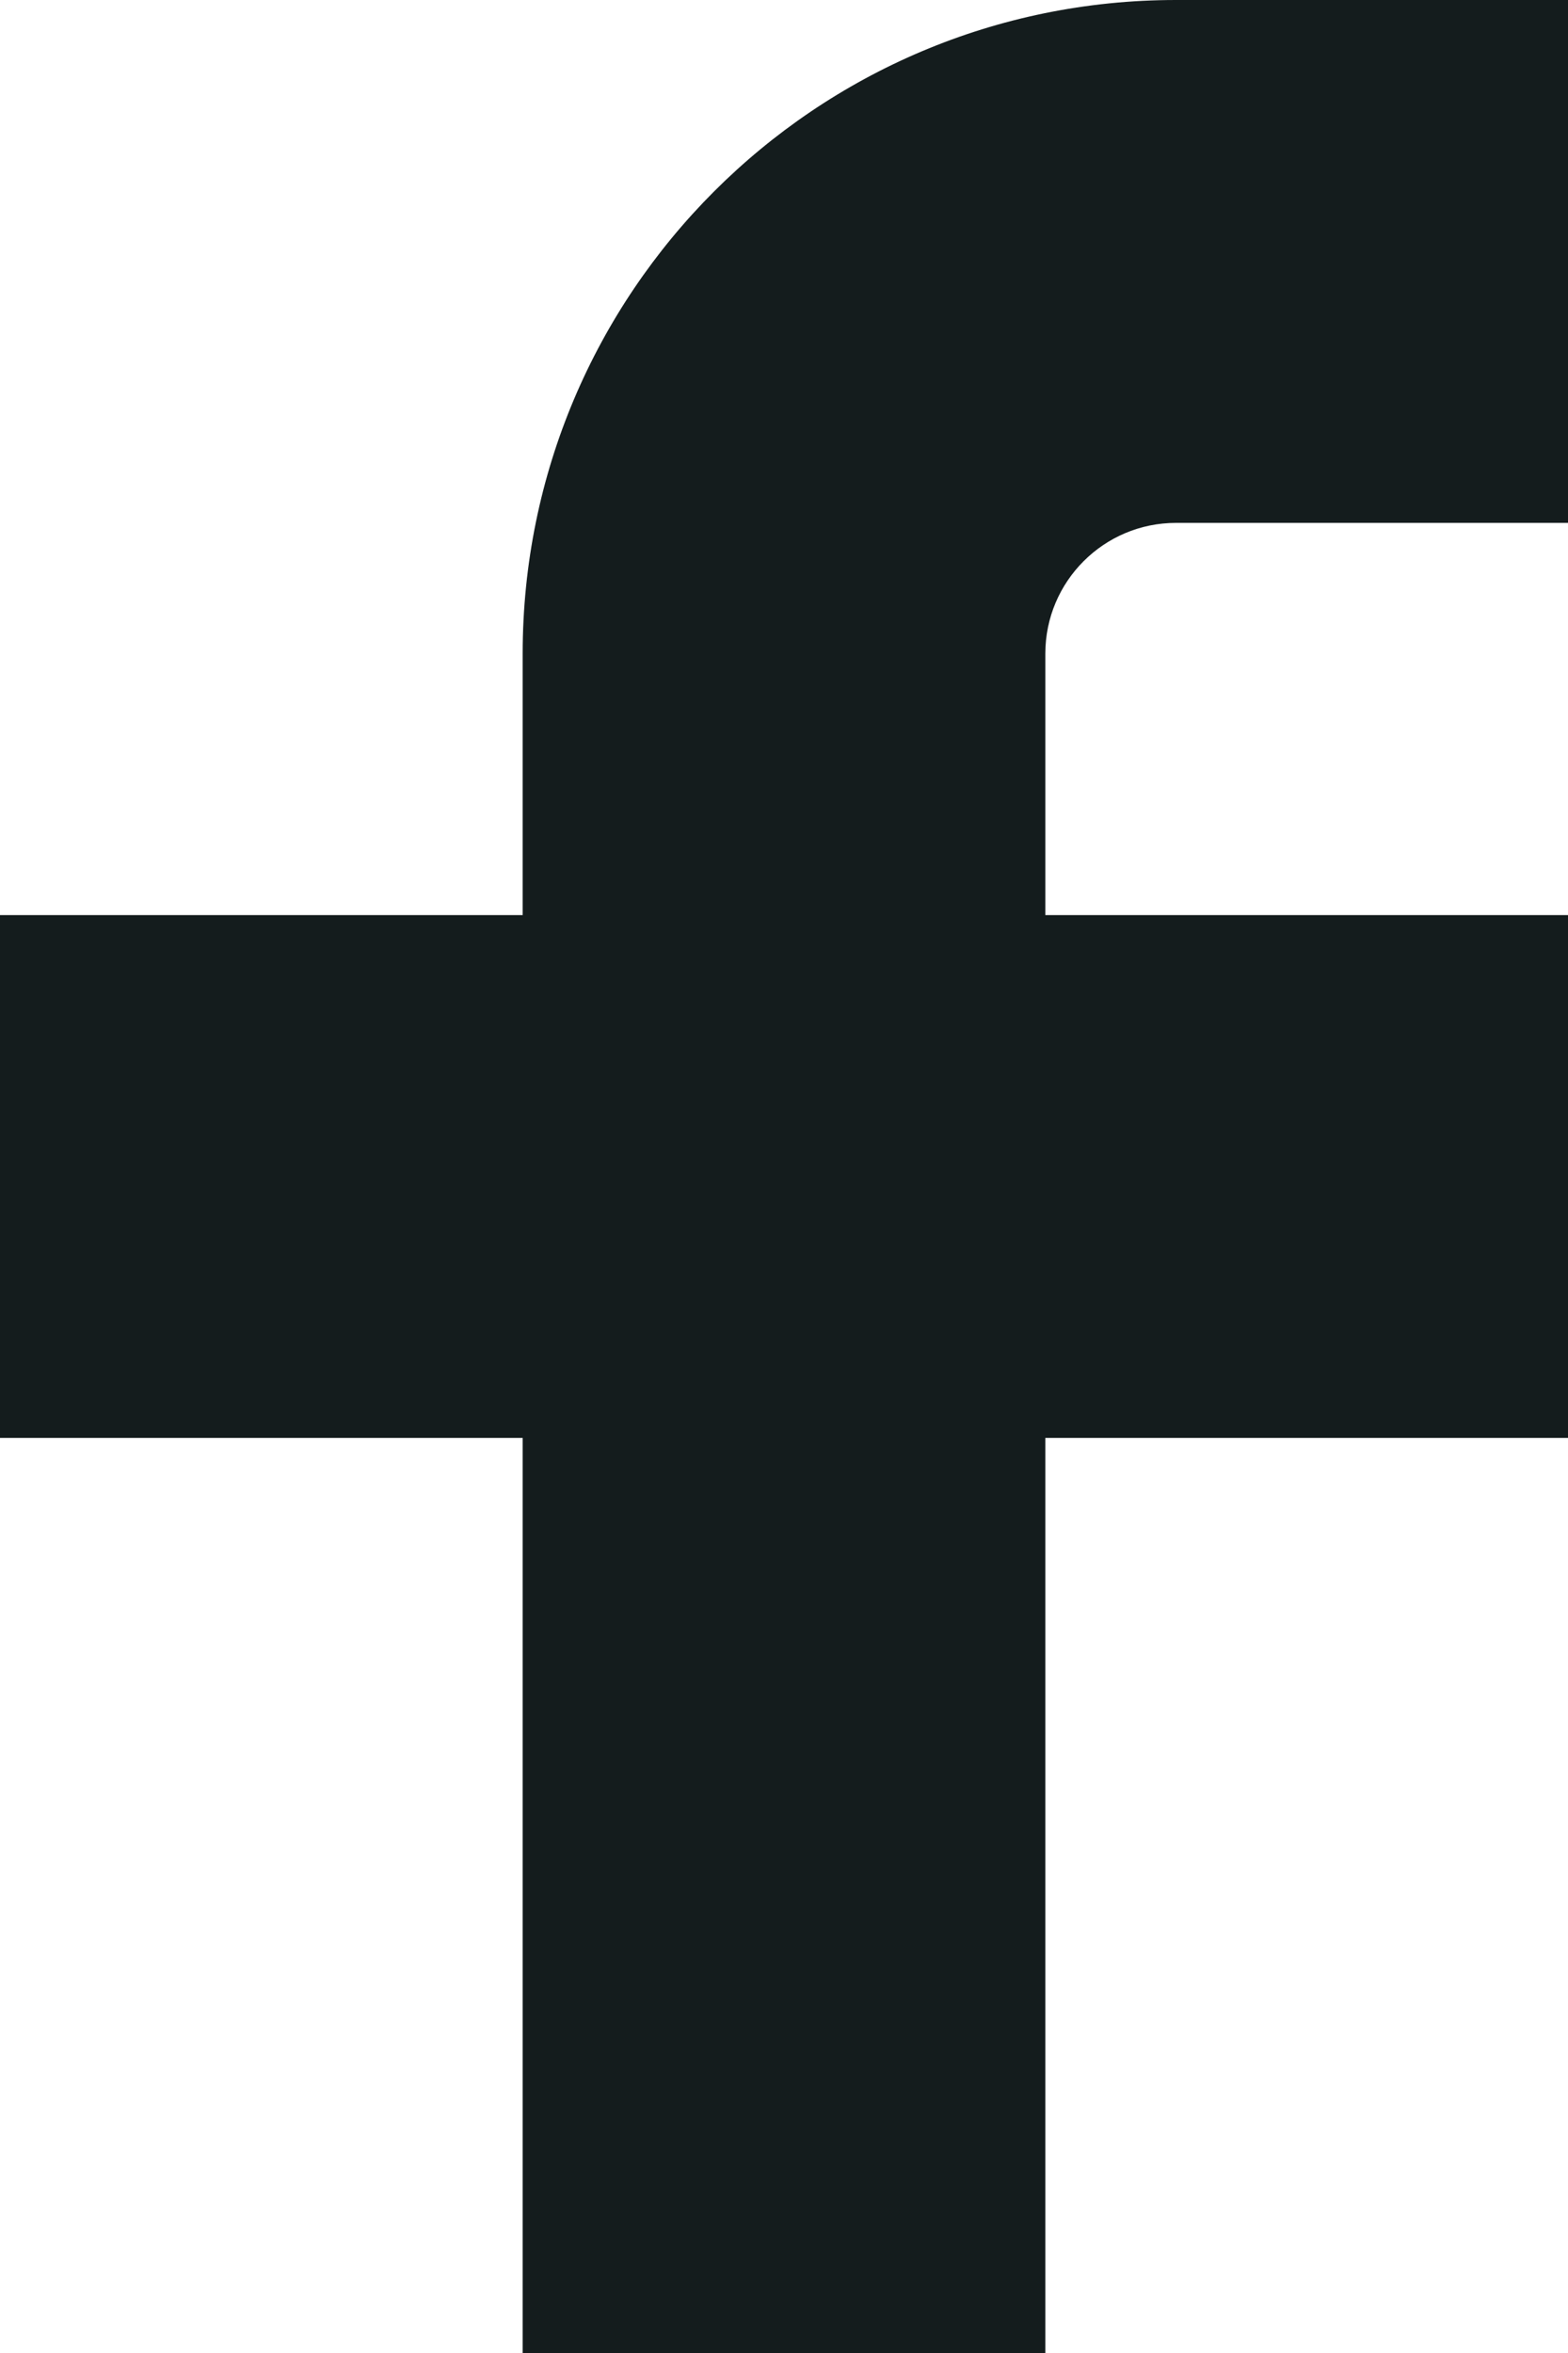 <svg width="12" height="18" viewBox="0 0 12 18" fill="none" xmlns="http://www.w3.org/2000/svg">
<g id="fb">
<g id="Vector 2998">
<path d="M12 0H9C6.239 0 4 2.239 4 5V7H0V11H4V18H8V11H12V7H8V5C8 4.448 8.448 4 9 4H12V0Z" fill="#141C1D"/>
</g>
</g>
</svg>
